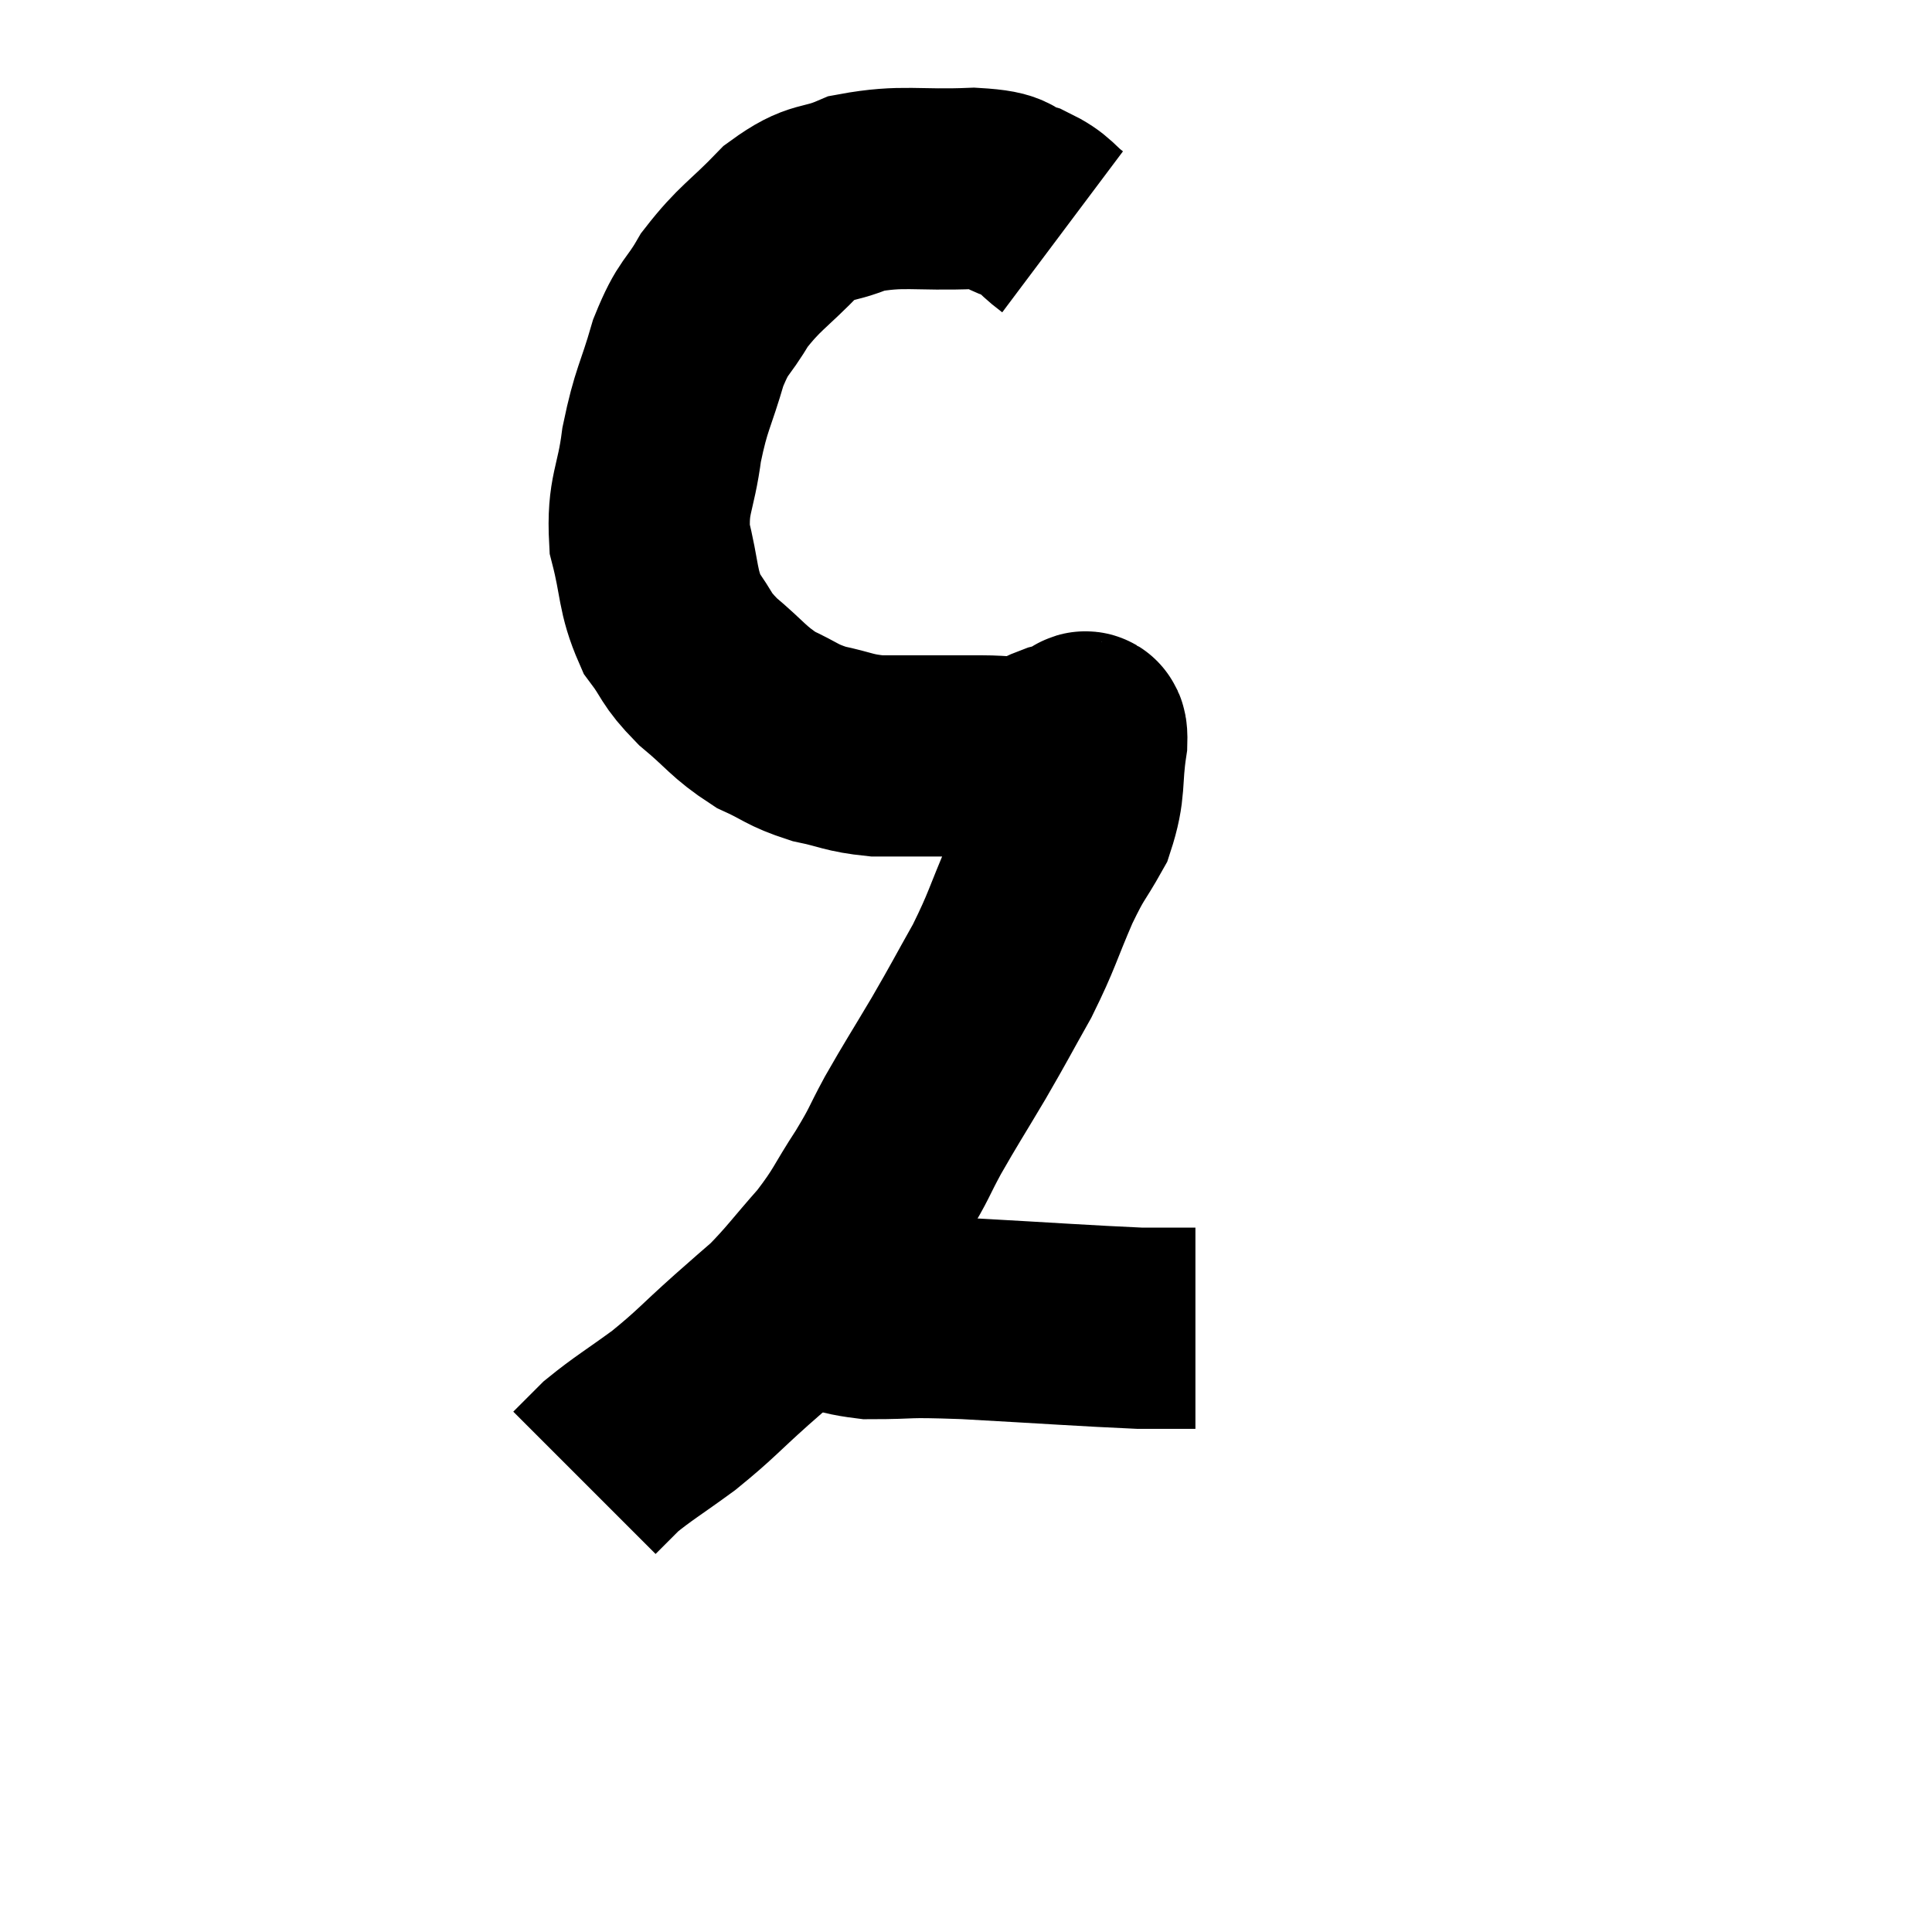 <svg width="48" height="48" viewBox="0 0 48 48" xmlns="http://www.w3.org/2000/svg"><path d="M 26.4 5.76 C 25.92 5.4, 25.995 5.31, 25.44 5.04 C 24.81 4.86, 25.215 4.74, 24.18 4.68 C 22.74 4.74, 22.44 4.59, 21.3 4.8 C 20.46 5.16, 20.445 4.92, 19.62 5.52 C 18.81 6.36, 18.63 6.39, 18 7.2 C 17.55 7.98, 17.49 7.8, 17.1 8.76 C 16.77 9.9, 16.68 9.885, 16.44 11.04 C 16.29 12.21, 16.08 12.27, 16.14 13.38 C 16.41 14.43, 16.32 14.655, 16.68 15.48 C 17.13 16.08, 16.995 16.08, 17.58 16.68 C 18.3 17.28, 18.33 17.43, 19.02 17.88 C 19.68 18.18, 19.65 18.255, 20.34 18.48 C 21.06 18.63, 21.06 18.705, 21.78 18.78 C 22.5 18.78, 22.575 18.78, 23.22 18.78 C 23.79 18.78, 23.76 18.78, 24.36 18.78 C 24.99 18.78, 25.14 18.855, 25.62 18.78 C 25.95 18.63, 25.995 18.585, 26.28 18.48 C 26.52 18.42, 26.64 18.39, 26.76 18.36 C 26.76 18.36, 26.76 18.36, 26.76 18.36 C 26.76 18.36, 26.7 18.345, 26.76 18.36 C 26.88 18.39, 27.015 17.91, 27 18.42 C 26.85 19.41, 26.985 19.53, 26.7 20.4 C 26.28 21.15, 26.31 20.97, 25.86 21.9 C 25.38 23.01, 25.41 23.085, 24.9 24.12 C 24.36 25.08, 24.375 25.08, 23.82 26.04 C 23.25 27, 23.16 27.12, 22.68 27.96 C 22.29 28.68, 22.38 28.605, 21.9 29.4 C 21.33 30.27, 21.39 30.315, 20.76 31.14 C 20.07 31.92, 19.965 32.1, 19.38 32.7 C 18.9 33.12, 19.08 32.955, 18.42 33.54 C 17.58 34.29, 17.55 34.38, 16.74 35.04 C 15.96 35.61, 15.735 35.73, 15.18 36.18 C 14.85 36.51, 14.685 36.675, 14.52 36.84 C 14.52 36.84, 14.52 36.84, 14.52 36.84 L 14.52 36.84" fill="none" stroke="black" stroke-width="5"></path><path d="M 20.1 32.28 C 20.85 32.52, 20.625 32.64, 21.6 32.76 C 22.8 32.76, 22.32 32.7, 24 32.76 C 26.16 32.88, 26.97 32.94, 28.32 33 C 28.86 33, 29.1 33, 29.4 33 C 29.46 33, 29.445 33, 29.52 33 L 29.7 33" fill="none" stroke="black" stroke-width="5"></path></svg>
